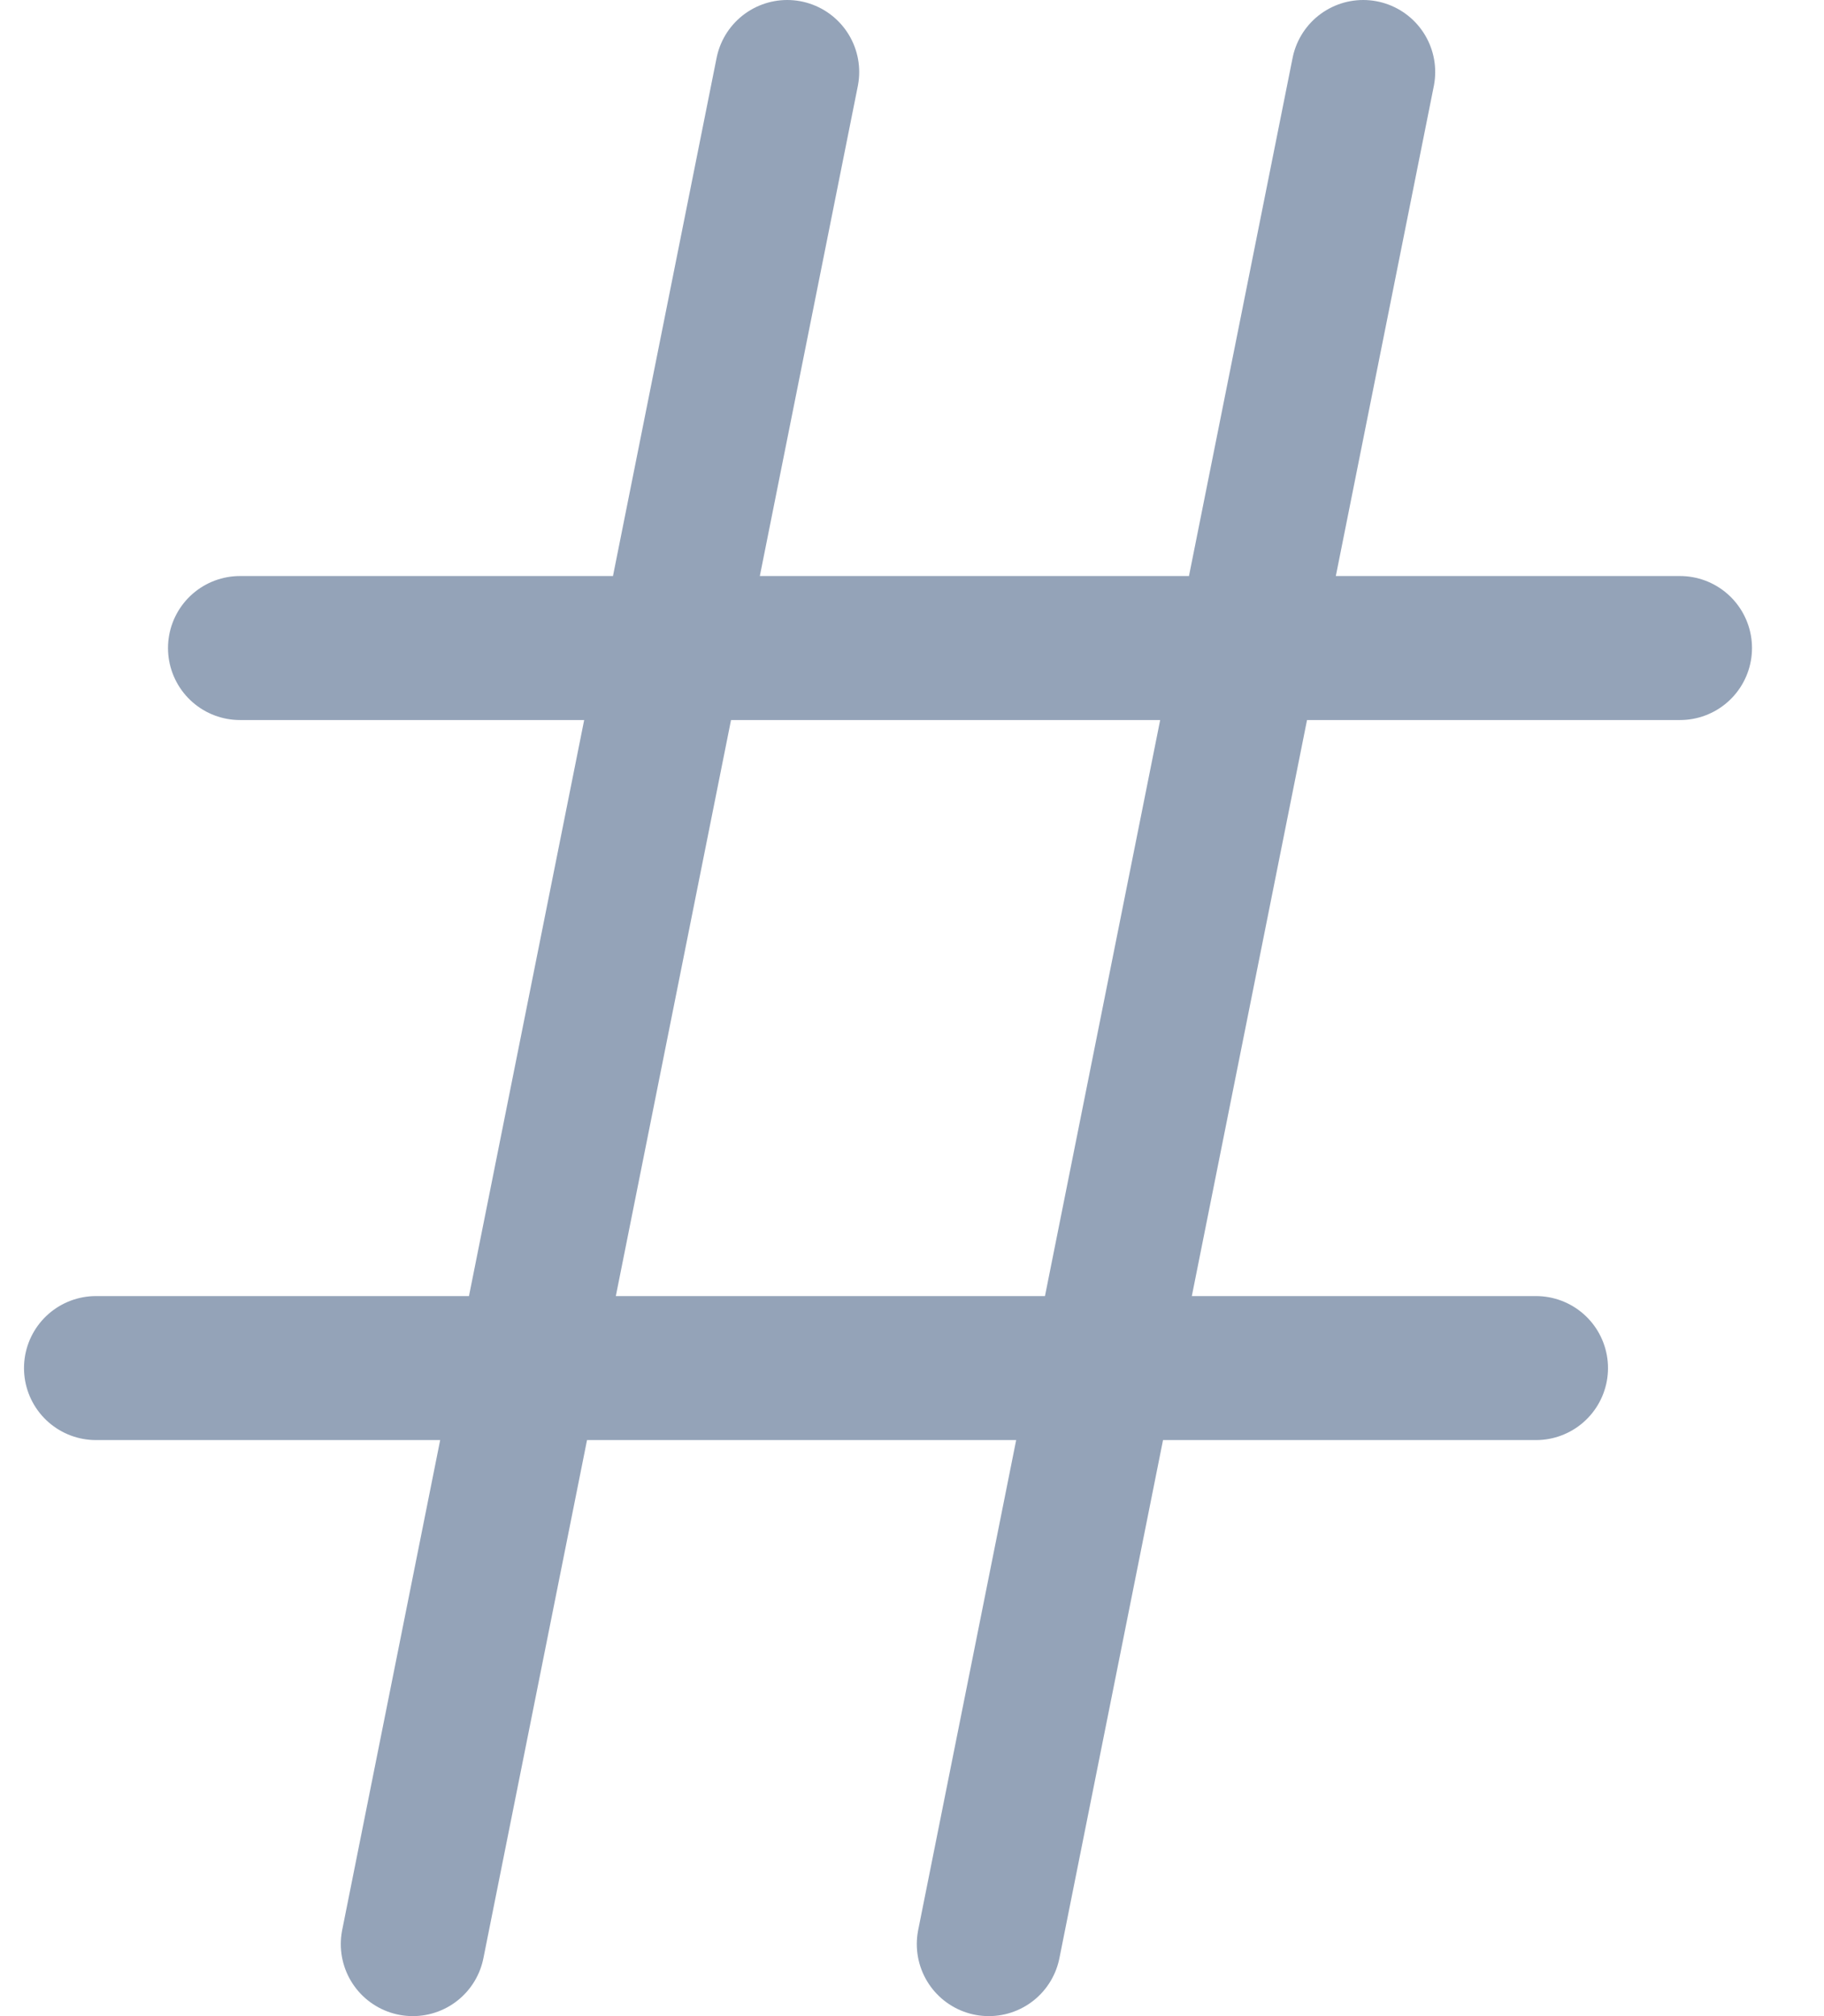 <svg width="19" height="21" viewBox="0 0 19 21" fill="none" xmlns="http://www.w3.org/2000/svg">
<path d="M2.5 6.75H17.5M1 14.25H16M14.2 0.75L10.3 20.25M8.2 0.75L4.3 20.25" stroke="#94A3B8" stroke-width="1.5" stroke-linecap="round" stroke-linejoin="round"/>
</svg>
